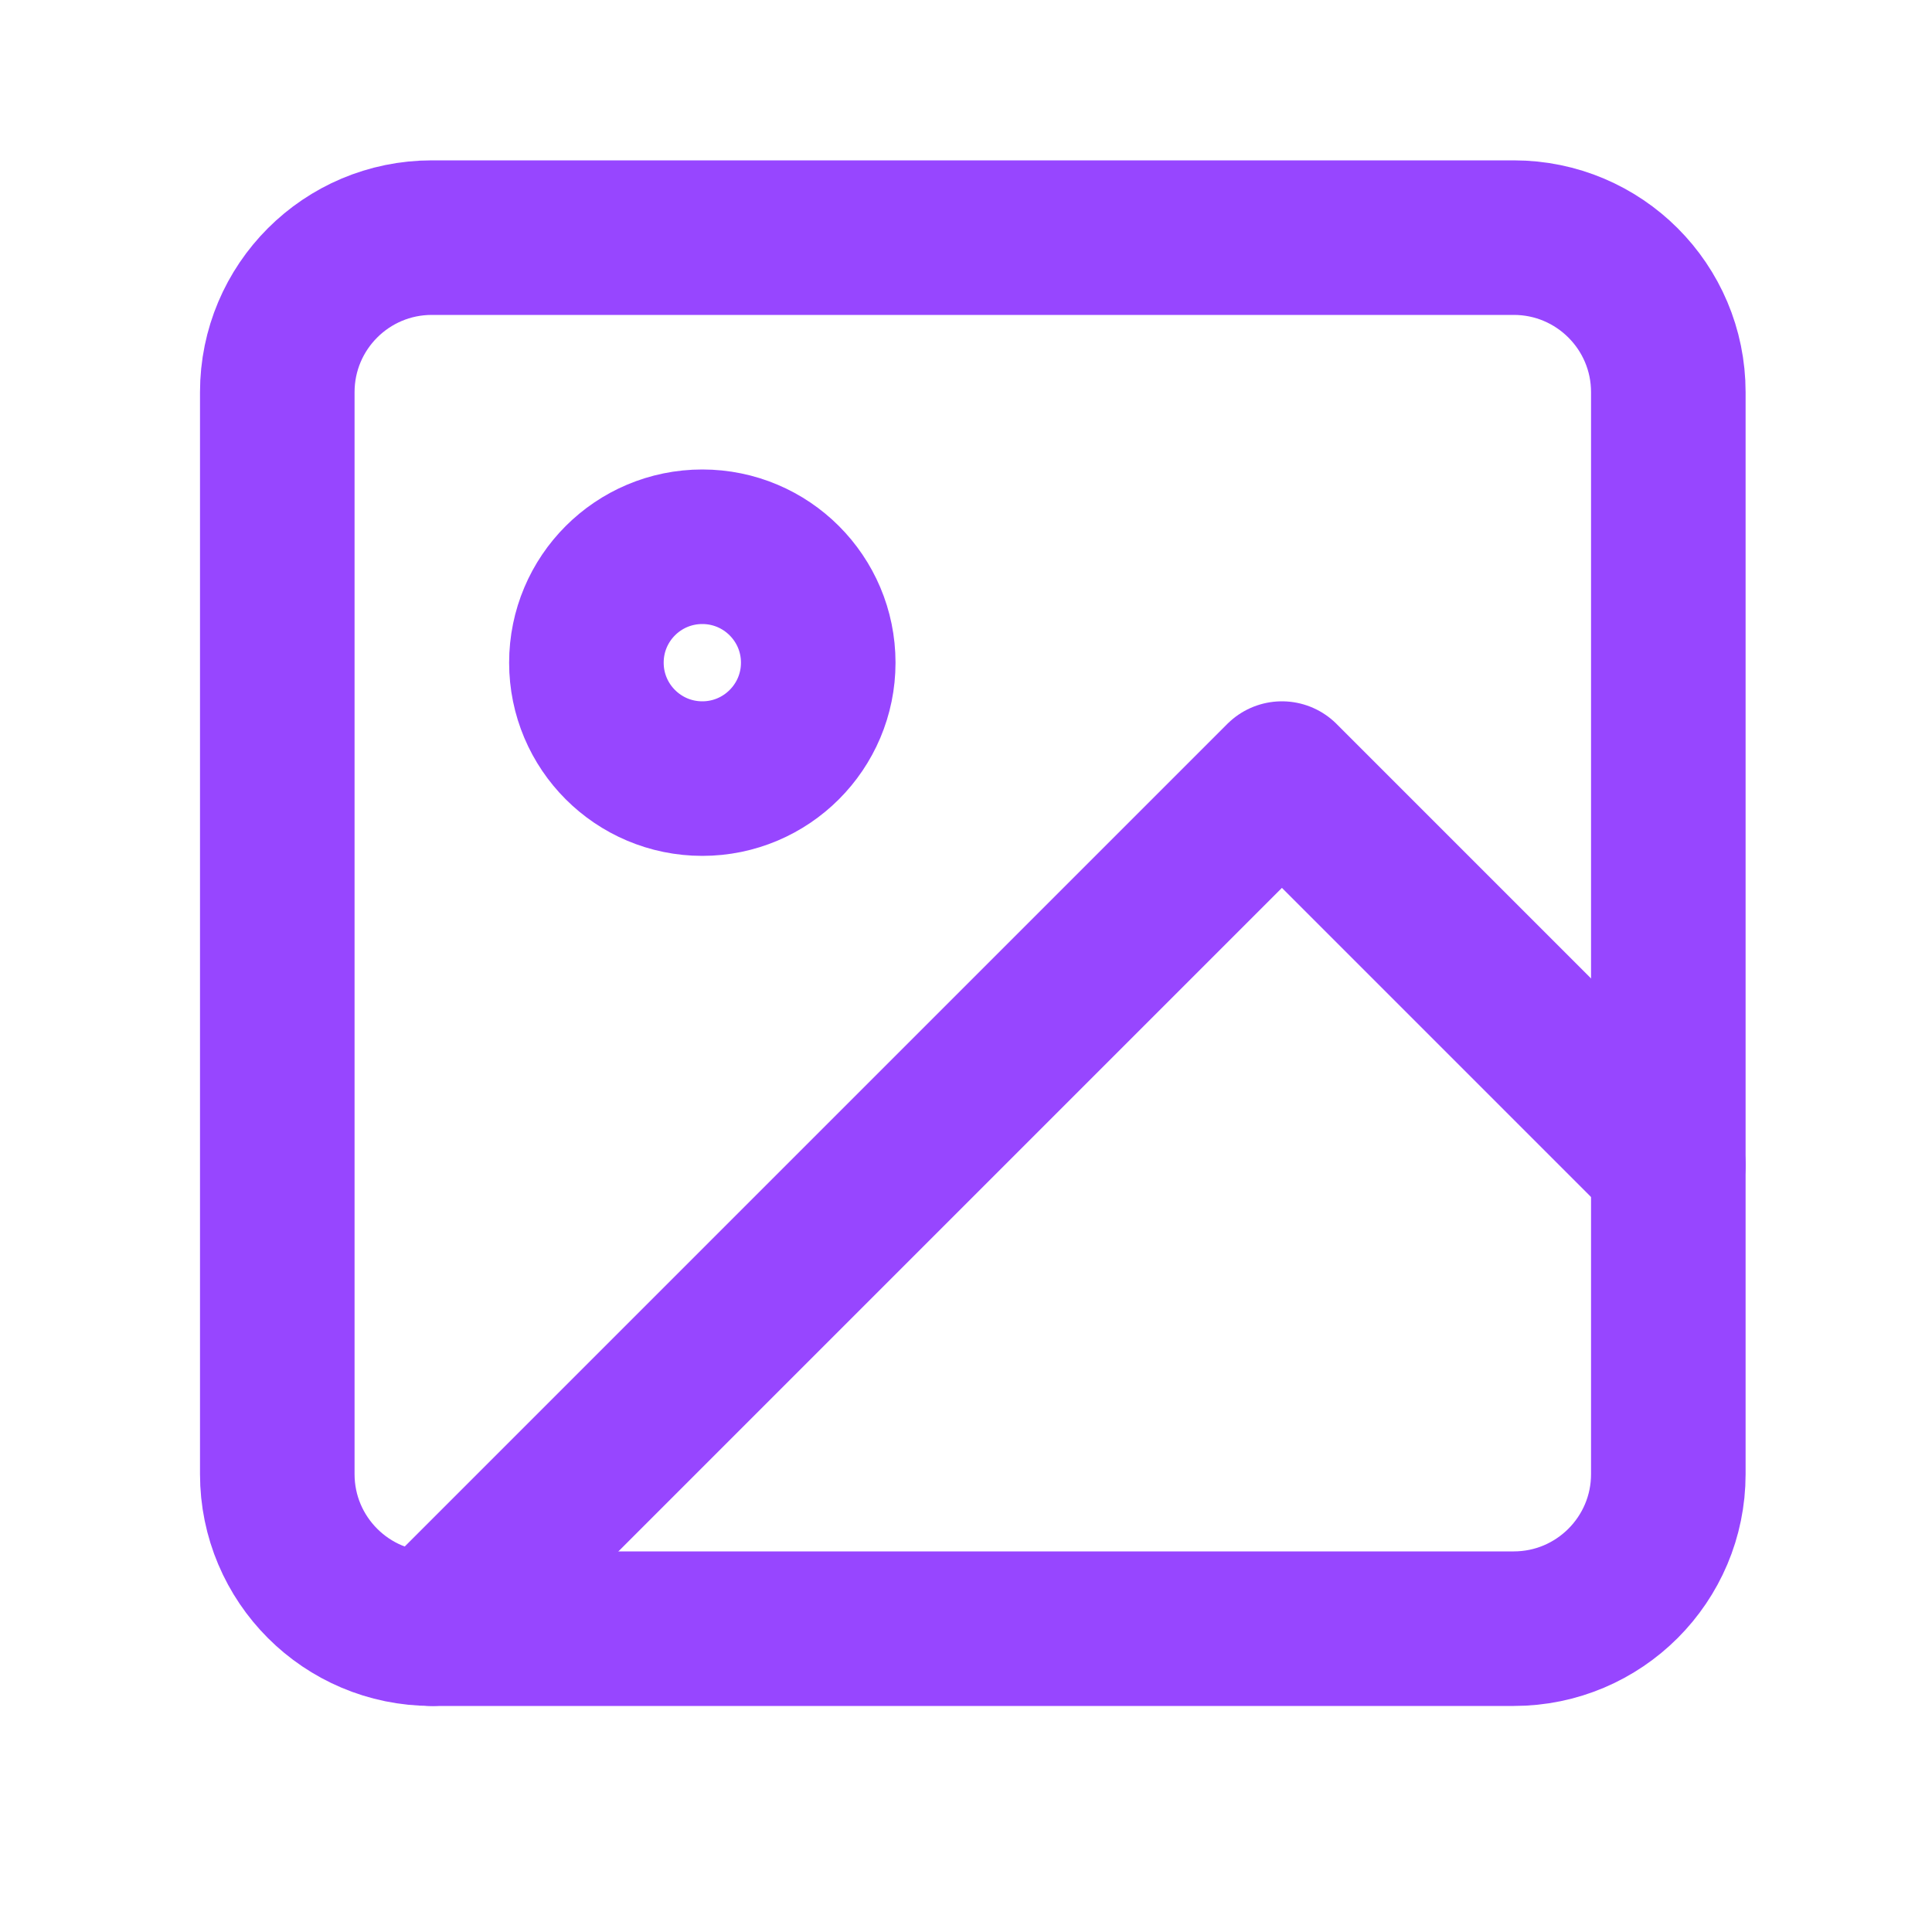 <svg width="25" height="25" viewBox="0 0 25 25" fill="none" xmlns="http://www.w3.org/2000/svg">
<path d="M19.588 3.075H5.588C4.483 3.075 3.588 3.97 3.588 5.075V19.075C3.588 20.179 4.483 21.075 5.588 21.075H19.588C20.692 21.075 21.588 20.179 21.588 19.075V5.075C21.588 3.97 20.692 3.075 19.588 3.075Z" stroke="#9746FF" stroke-width="2" stroke-linecap="round" stroke-linejoin="round"/>
<path d="M9.088 10.075C9.916 10.075 10.588 9.403 10.588 8.575C10.588 7.746 9.916 7.075 9.088 7.075C8.259 7.075 7.588 7.746 7.588 8.575C7.588 9.403 8.259 10.075 9.088 10.075Z" stroke="#9746FF" stroke-width="2" stroke-linecap="round" stroke-linejoin="round"/>
<path d="M21.588 15.075L16.588 10.075L5.588 21.075" stroke="#9746FF" stroke-width="2" stroke-linecap="round" stroke-linejoin="round"/>
</svg>
